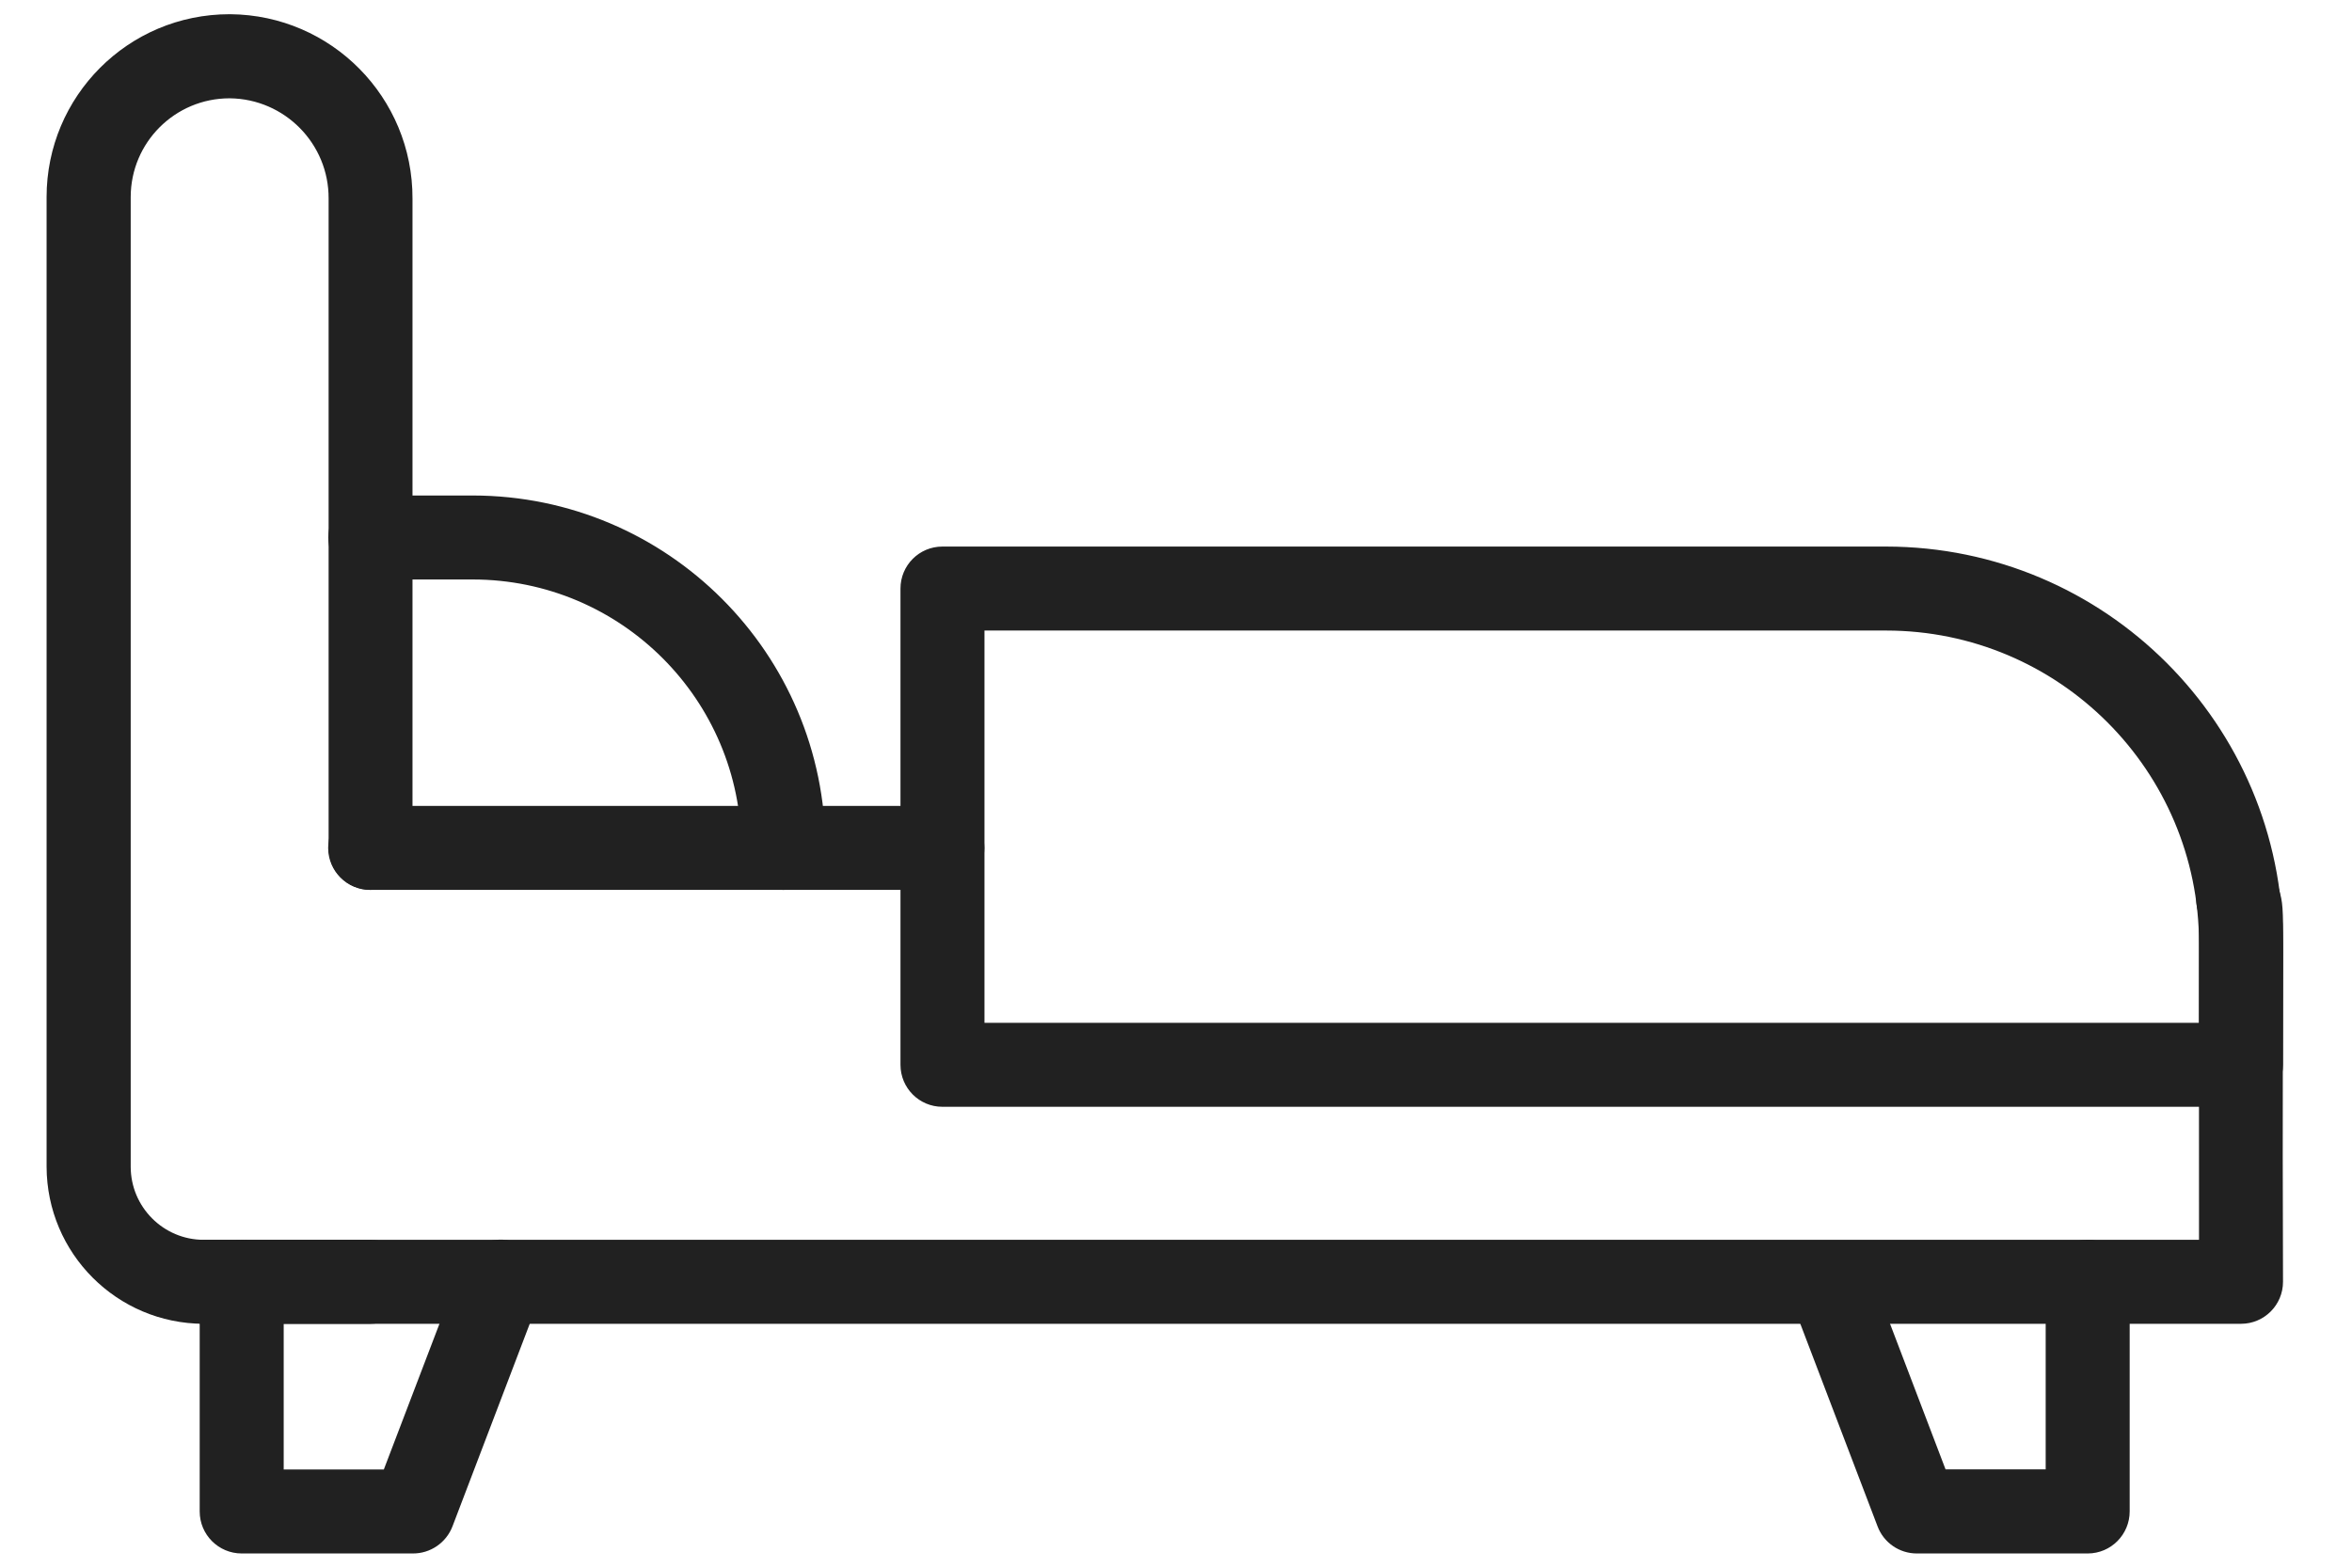 <svg width="21" height="14" viewBox="0 0 21 14" fill="none" xmlns="http://www.w3.org/2000/svg">
<path d="M3.306 11.822H1.818C1.044 11.82 0.418 11.193 0.416 10.419V1.76C0.416 0.86 1.144 0.127 2.049 0.127H2.057C2.96 0.135 3.686 0.871 3.683 1.774V7.572C3.683 7.779 3.515 7.947 3.308 7.947C3.101 7.947 2.934 7.779 2.934 7.572V1.774C2.937 1.284 2.542 0.883 2.052 0.878H2.049C1.562 0.878 1.167 1.273 1.167 1.76V10.419C1.167 10.779 1.459 11.072 1.819 11.072H3.307C3.514 11.072 3.682 11.24 3.682 11.447C3.682 11.654 3.513 11.822 3.306 11.822Z" fill="#212121"/>
<path d="M20.009 11.822H1.818C1.611 11.822 1.443 11.654 1.443 11.447C1.443 11.24 1.611 11.072 1.818 11.072H19.634C19.631 8.055 19.642 8.208 19.625 8.14C19.566 7.942 19.678 7.732 19.876 7.673C20.084 7.61 20.299 7.736 20.349 7.945C20.412 8.175 20.372 8.037 20.384 11.447C20.384 11.654 20.216 11.822 20.009 11.822ZM8.414 7.947H3.305C3.098 7.947 2.93 7.779 2.93 7.572C2.93 7.365 3.098 7.197 3.305 7.197H8.414C8.621 7.197 8.789 7.365 8.789 7.572C8.789 7.779 8.622 7.947 8.414 7.947Z" fill="#212121"/>
<path d="M6.994 7.947C6.787 7.947 6.619 7.779 6.619 7.572C6.618 6.249 5.545 5.176 4.222 5.175H3.306C3.099 5.175 2.931 5.007 2.931 4.8C2.931 4.593 3.099 4.425 3.306 4.425H4.222C5.96 4.427 7.367 5.835 7.37 7.573C7.37 7.779 7.202 7.947 6.994 7.947ZM20.009 9.884H8.414C8.207 9.884 8.04 9.716 8.04 9.509V5.256C8.04 5.049 8.207 4.881 8.414 4.881H16.841C18.797 4.883 20.382 6.468 20.384 8.424V9.509C20.384 9.716 20.216 9.884 20.009 9.884ZM8.79 9.134H19.634V8.424C19.633 6.882 18.383 5.632 16.841 5.631H8.79V9.134ZM3.686 13.873H2.158C1.951 13.873 1.783 13.705 1.783 13.498V11.447C1.783 11.241 1.951 11.072 2.158 11.072C2.365 11.072 2.533 11.241 2.533 11.447V13.123H3.427L4.118 11.313C4.192 11.119 4.409 11.021 4.603 11.095C4.797 11.169 4.895 11.386 4.822 11.58L4.04 13.631C3.984 13.777 3.843 13.874 3.686 13.873ZM18.642 13.873H17.114C16.959 13.873 16.819 13.777 16.764 13.631L15.982 11.58C15.921 11.382 16.032 11.172 16.229 11.111C16.409 11.055 16.602 11.141 16.681 11.312L17.371 13.122H18.265V11.447C18.265 11.24 18.433 11.072 18.64 11.072C18.847 11.072 19.015 11.24 19.015 11.447V13.497C19.015 13.704 18.848 13.872 18.642 13.873Z" fill="#212121"/>
</svg>
